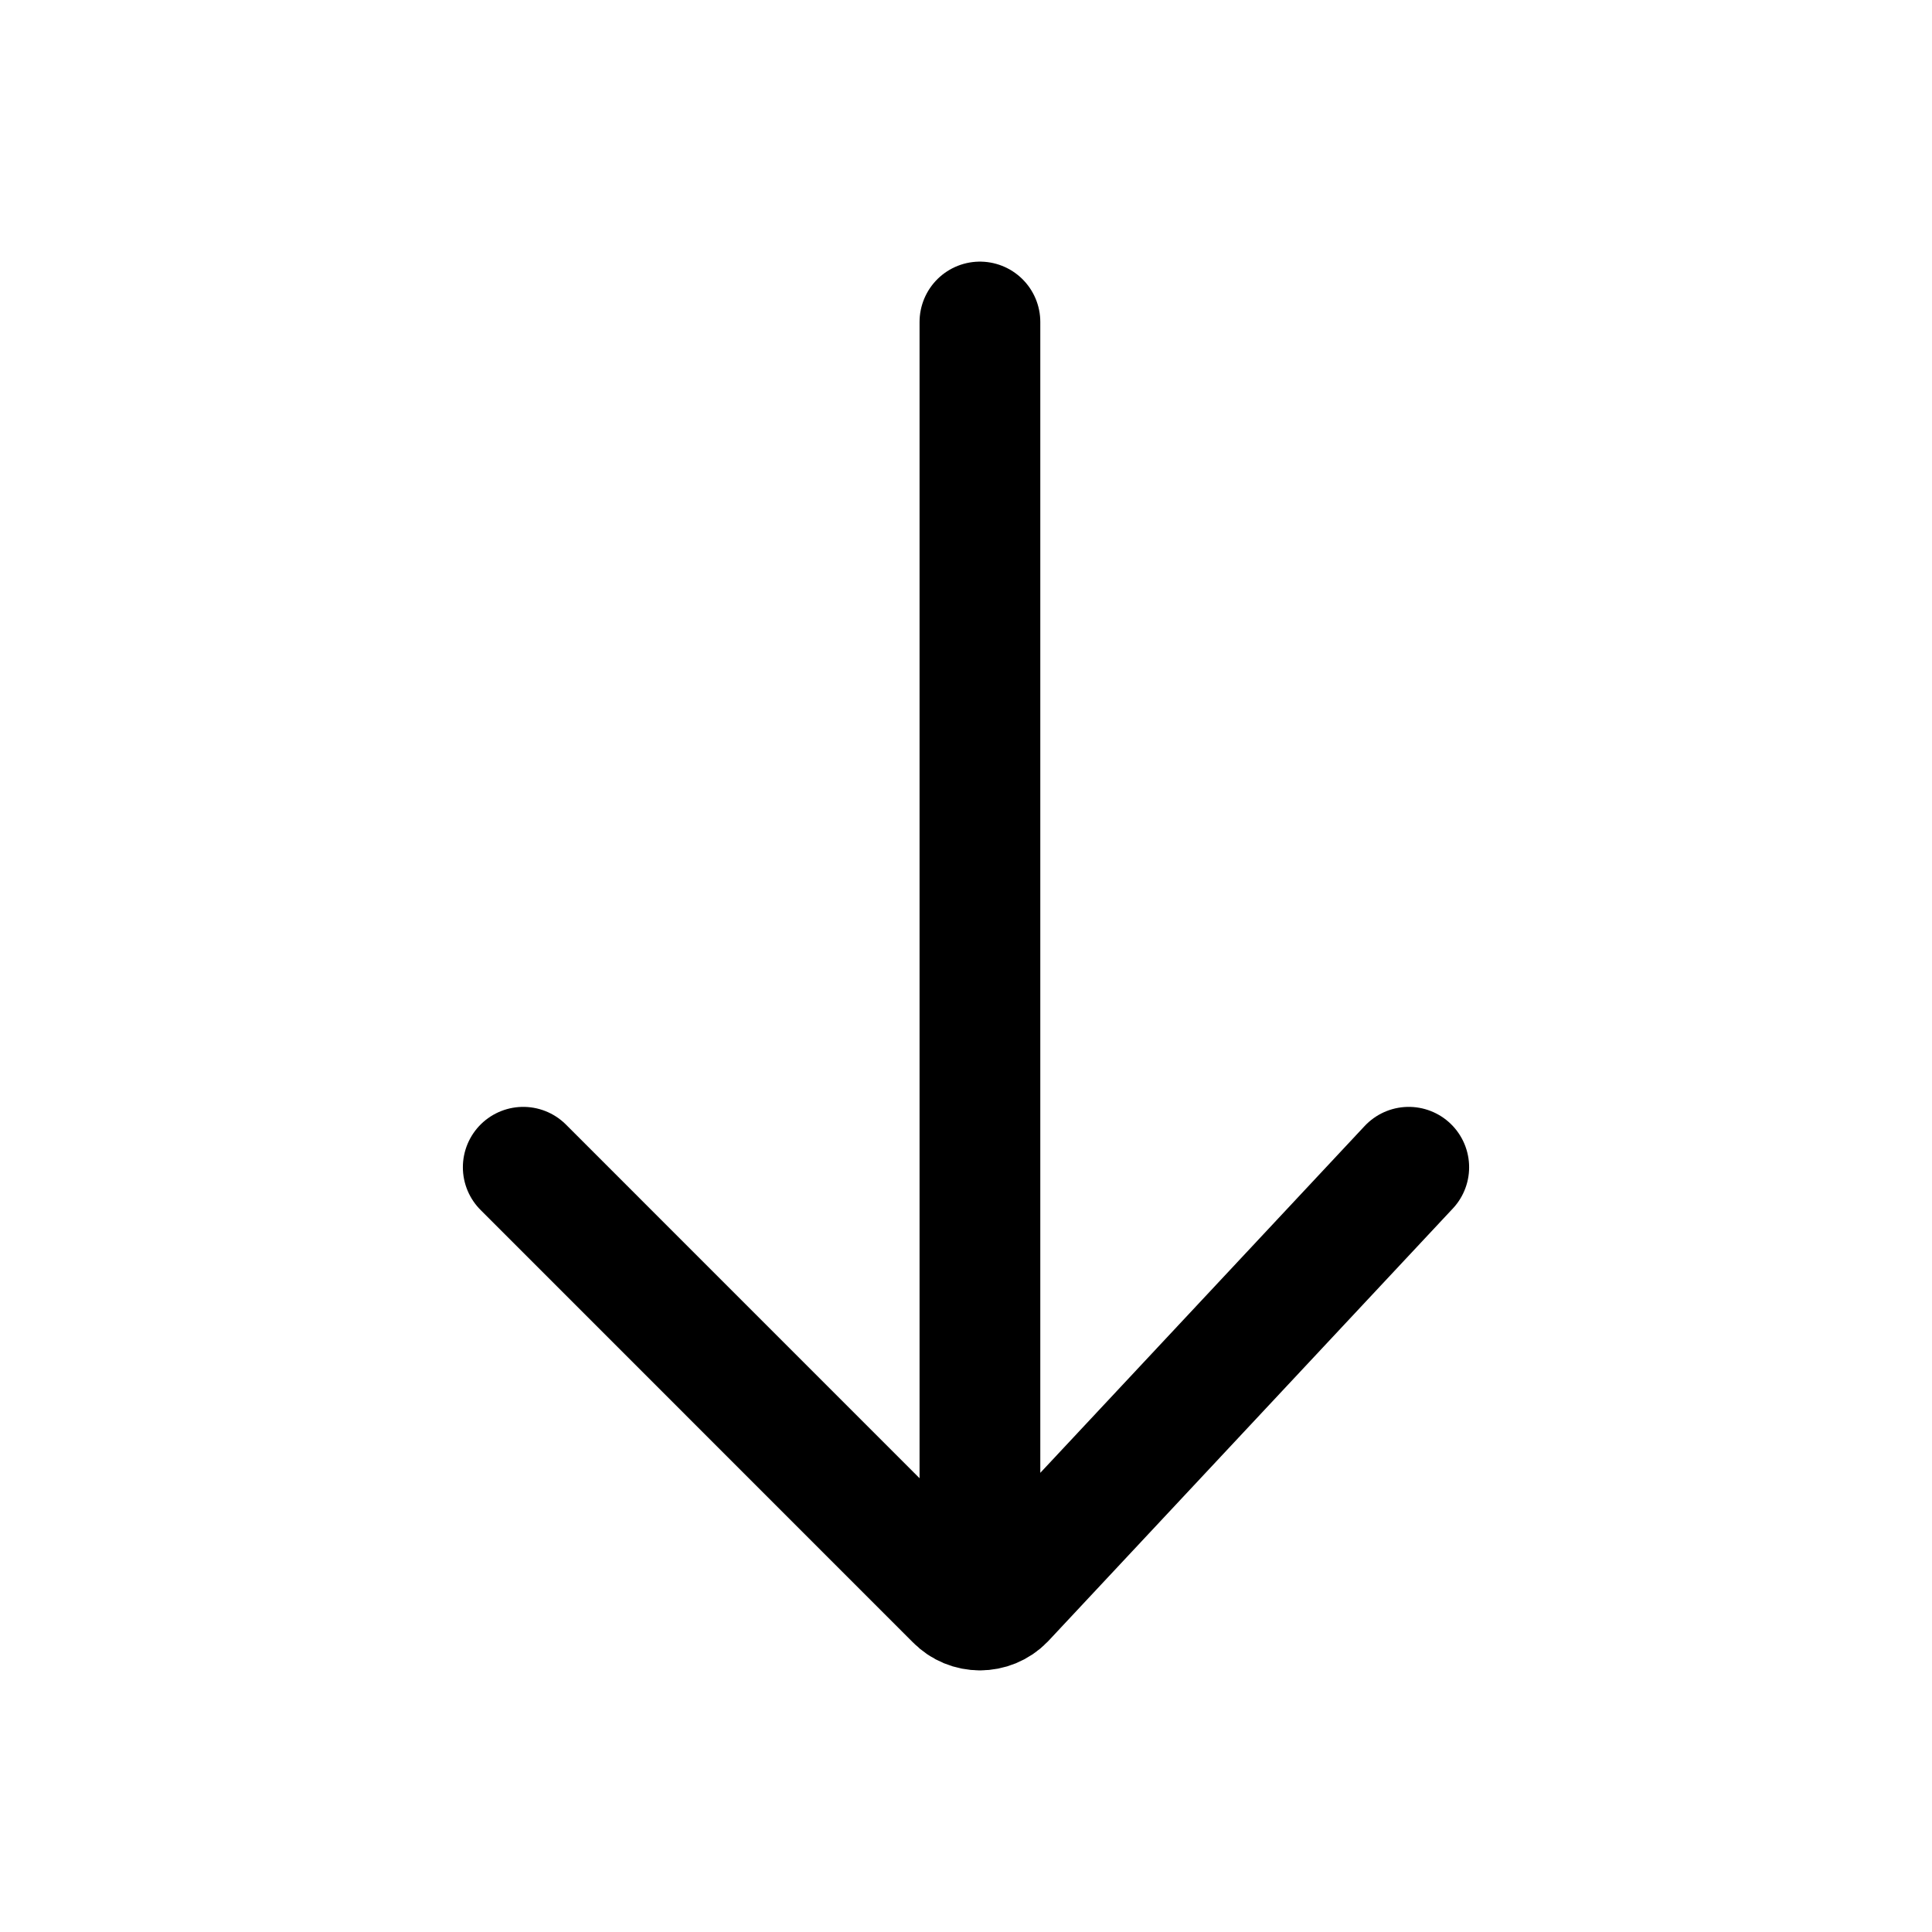 <svg width="24" height="24" viewBox="0 0 24 24" fill="none" xmlns="http://www.w3.org/2000/svg">
<path d="M6.5 14.5L11.872 19.873C11.955 19.958 12.064 20 12.173 20M17.5 14.5L12.475 19.873C12.392 19.958 12.283 20 12.173 20M12.173 20V4" stroke="black" stroke-width="1.5" stroke-linecap="round"/>
</svg>
